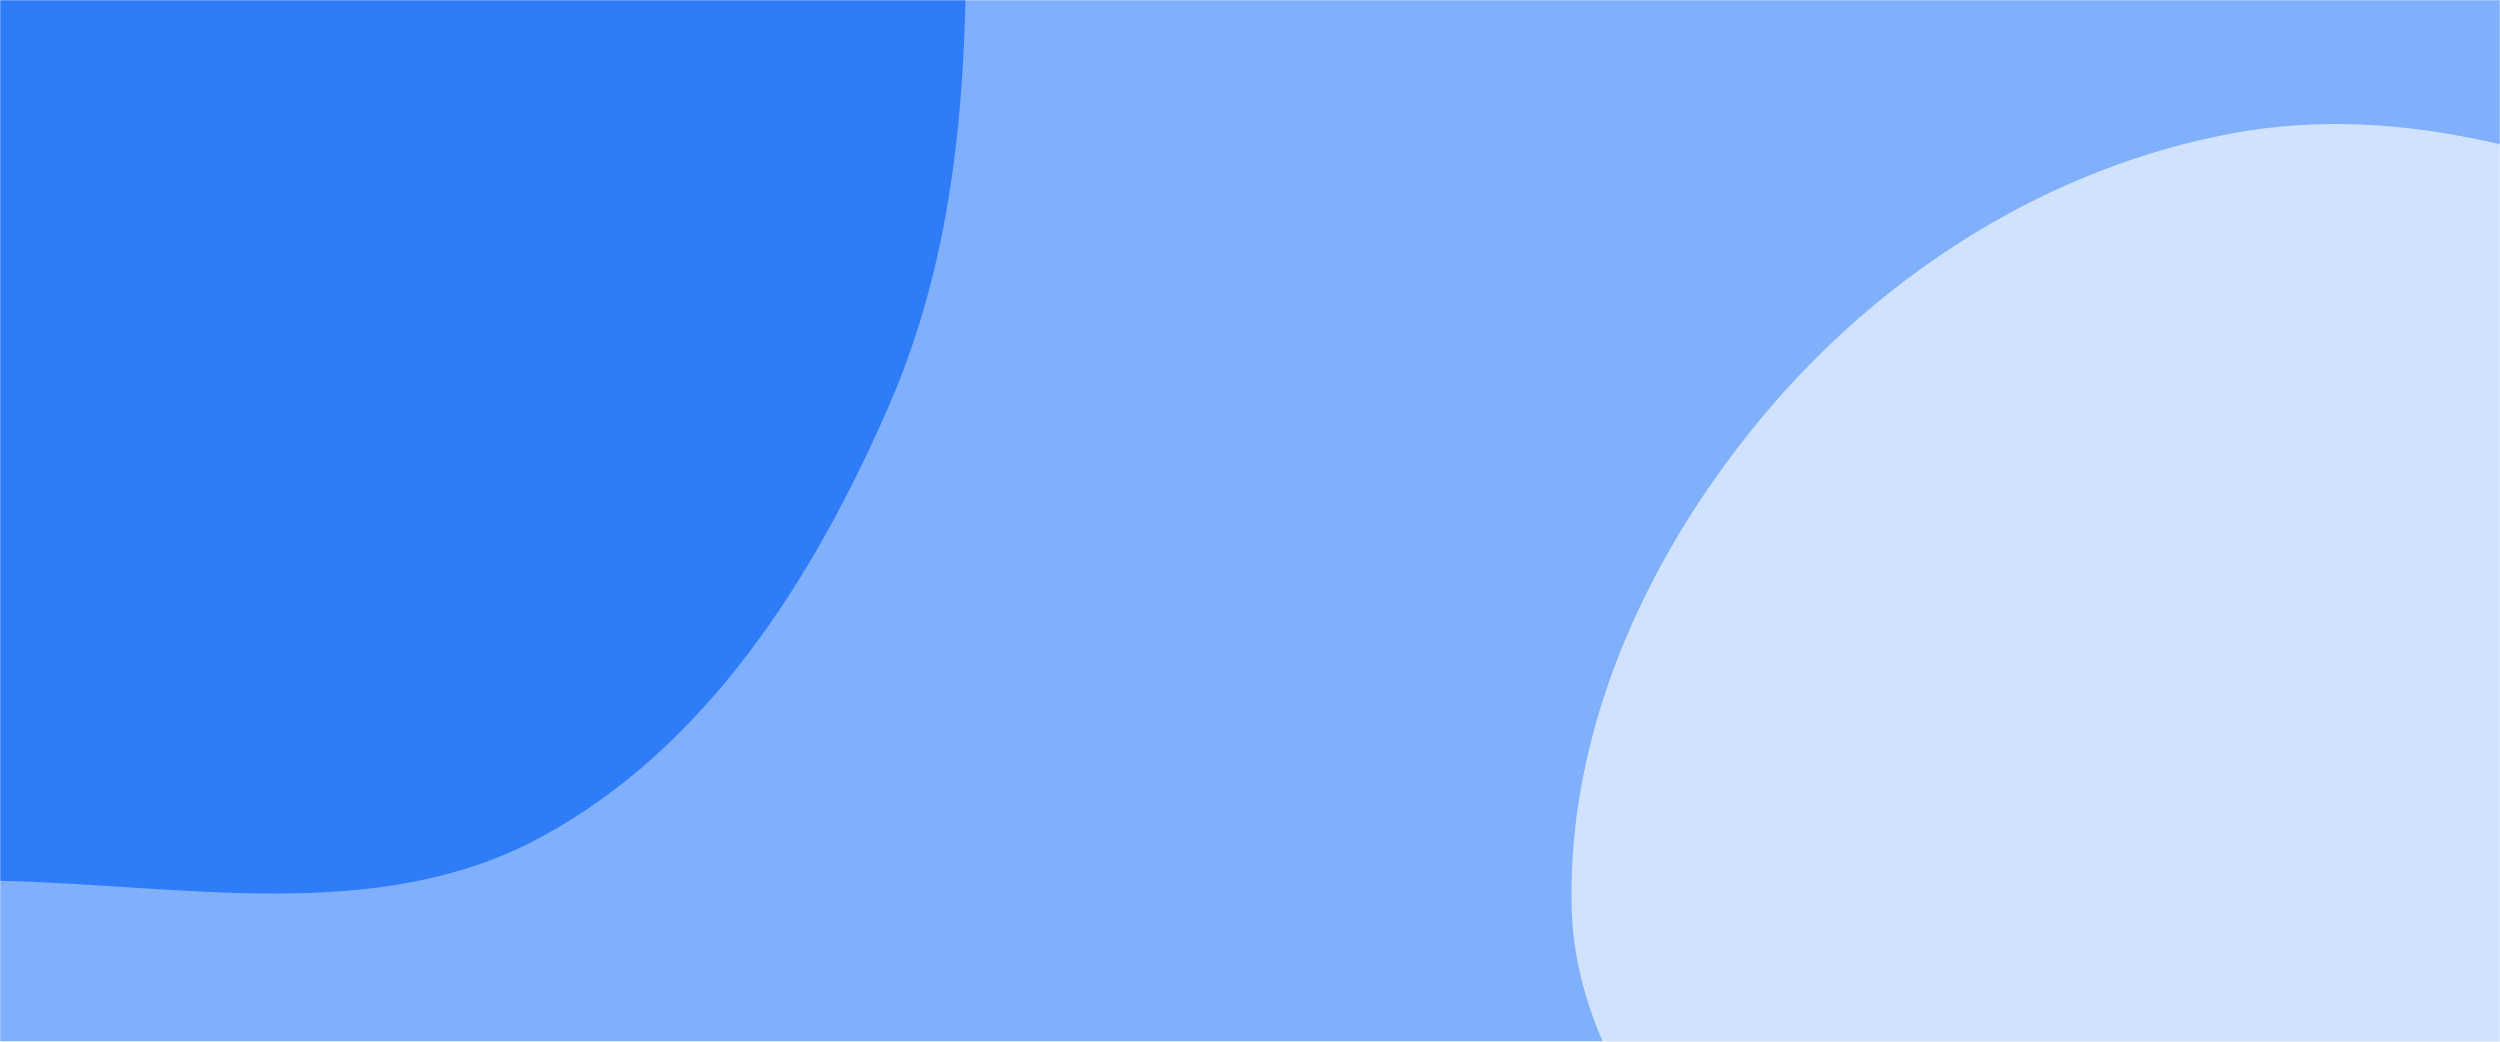 <svg xmlns="http://www.w3.org/2000/svg" version="1.1" xmlns:xlink="http://www.w3.org/1999/xlink" xmlns:svgjs="http://svgjs.com/svgjs" width="1440" height="600" preserveAspectRatio="none" viewBox="0 0 1440 600"><g mask="url(&quot;#SvgjsMask1004&quot;)" fill="none"><rect width="1440" height="600" x="0" y="0" fill="rgba(128, 175, 251, 1)"></rect><path d="M0,507.342C105.882,509.623,216.91,532.775,310.322,482.87C406.488,431.494,468.432,333.768,511.987,233.817C555.031,135.038,558.552,27.832,555.547,-79.876C552.195,-200.016,575.291,-339.554,493.534,-427.649C411.774,-515.747,270.589,-500.408,151.339,-515.415C49.821,-528.19,-49.858,-532.545,-149.323,-508.547C-252.871,-483.564,-361.18,-453.888,-432.307,-374.596C-503.903,-294.782,-531.196,-184.211,-536.334,-77.113C-541.18,23.895,-500.219,117.302,-460.364,210.241C-419.595,305.309,-388.761,413.595,-301.848,469.685C-214.892,525.803,-103.468,505.113,0,507.342" fill="#2f7cf9"></path><path d="M1440 1102.002C1537.46 1099.408 1630.577 1075.714 1718.039 1032.637 1814.284 985.234 1914.275 933.883 1968.864 841.524 2025.977 744.894 2060.908 621.896 2023.319 516.131 1986.615 412.858 1861.838 377.936 1778.715 306.502 1710.057 247.499 1659.231 171.033 1577.198 132.746 1485.879 90.126 1385.46 58.481 1286.346 76.702 1182.369 95.817 1087.79 154.925 1019.155 235.335 950.794 315.423 902.576 417.86 905.297 523.121 907.865 622.484 991.039 695.77 1033.38 785.697 1075.079 874.259 1075.021 987.59 1152.285 1047.693 1230.913 1108.857 1340.419 1104.652 1440 1102.002" fill="#d1e2fe"></path></g><defs><mask id="SvgjsMask1004"><rect width="1440" height="600" fill="#ffffff"></rect></mask></defs></svg>